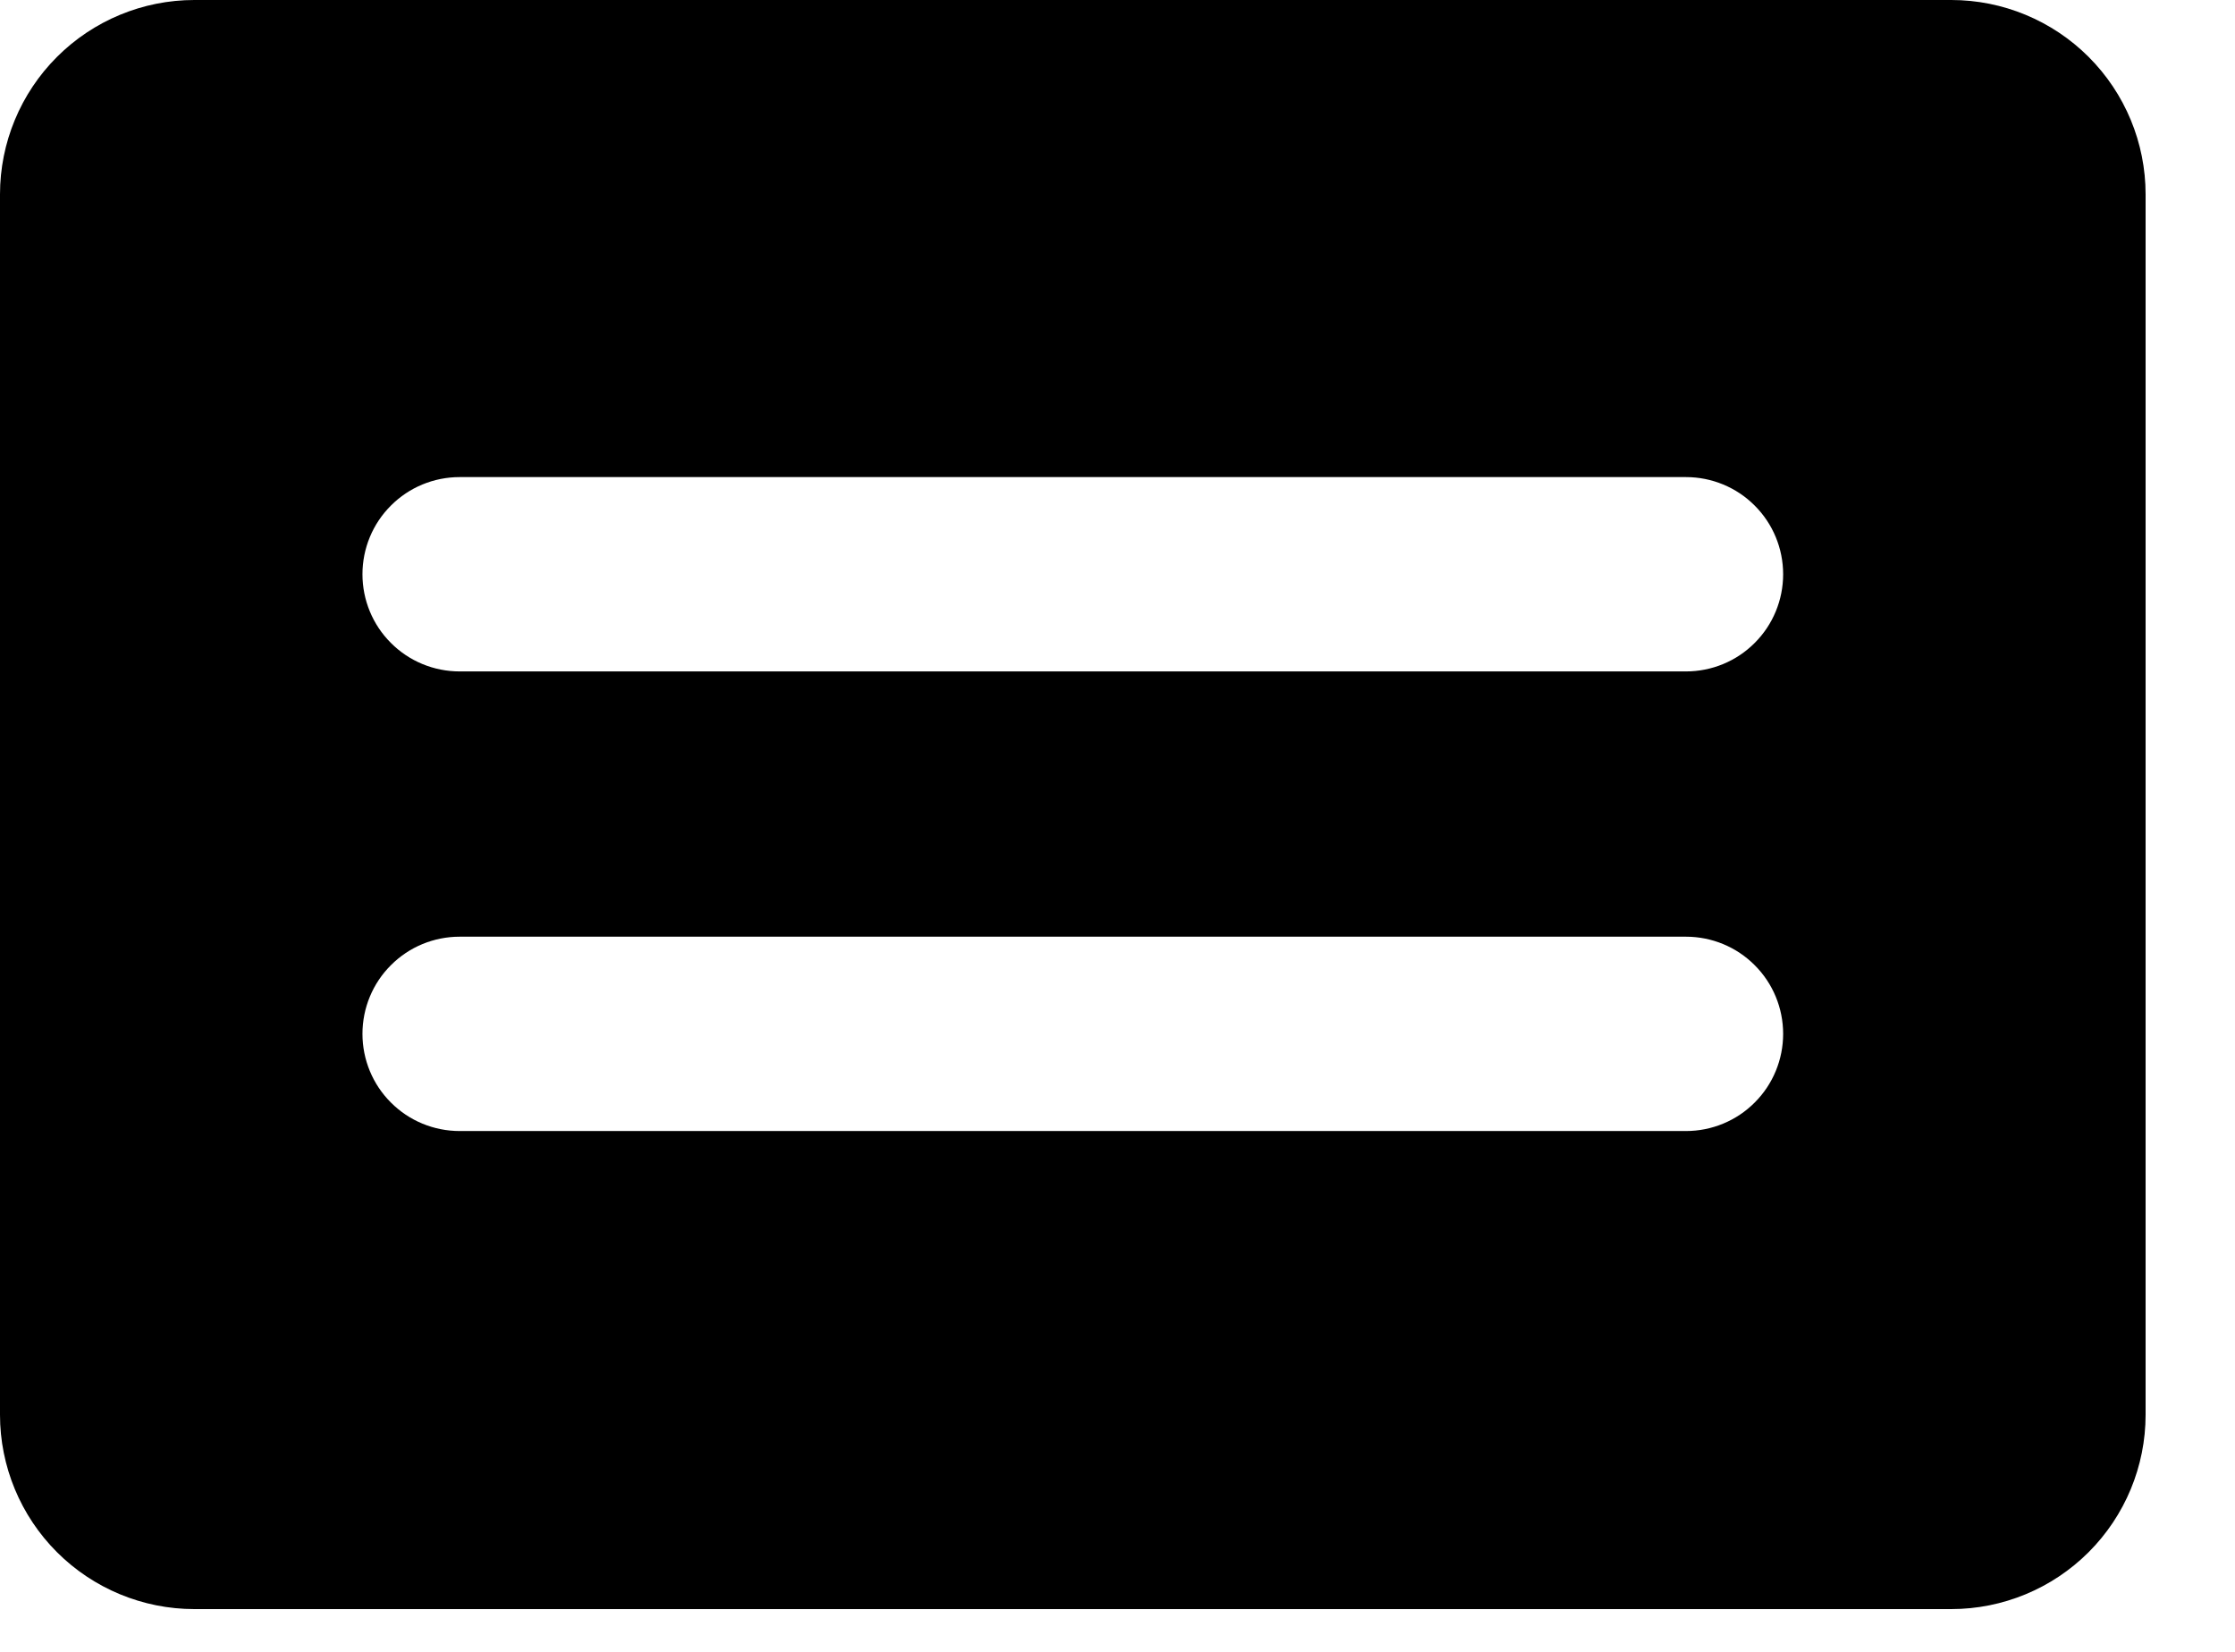 <svg width="23" height="17" viewBox="0 0 23 17" fill="none" xmlns="http://www.w3.org/2000/svg">
    <path d="M20.08 0H2C1.47 0 0.961 0.211 0.586 0.586C0.211 0.961 0 1.47 0 2V14.56C0 15.09 0.211 15.599 0.586 15.974C0.961 16.349 1.47 16.56 2 16.56H20.08C20.61 16.56 21.119 16.349 21.494 15.974C21.869 15.599 22.08 15.09 22.08 14.56V2C22.08 1.47 21.869 0.961 21.494 0.586C21.119 0.211 20.61 0 20.08 0ZM17.35 11.64H4.73C4.465 11.64 4.21 11.535 4.023 11.347C3.835 11.16 3.73 10.905 3.73 10.64C3.73 10.375 3.835 10.12 4.023 9.933C4.21 9.745 4.465 9.64 4.73 9.64H17.35C17.615 9.64 17.87 9.745 18.057 9.933C18.245 10.12 18.35 10.375 18.35 10.64C18.35 10.905 18.245 11.16 18.057 11.347C17.87 11.535 17.615 11.64 17.35 11.64ZM17.35 6.91H4.73C4.465 6.91 4.21 6.805 4.023 6.617C3.835 6.43 3.73 6.175 3.73 5.91C3.73 5.645 3.835 5.39 4.023 5.203C4.21 5.015 4.465 4.91 4.73 4.91H17.35C17.615 4.91 17.87 5.015 18.057 5.203C18.245 5.39 18.35 5.645 18.35 5.91C18.35 6.175 18.245 6.43 18.057 6.617C17.87 6.805 17.615 6.91 17.35 6.91Z" fill="black"/>
</svg>

